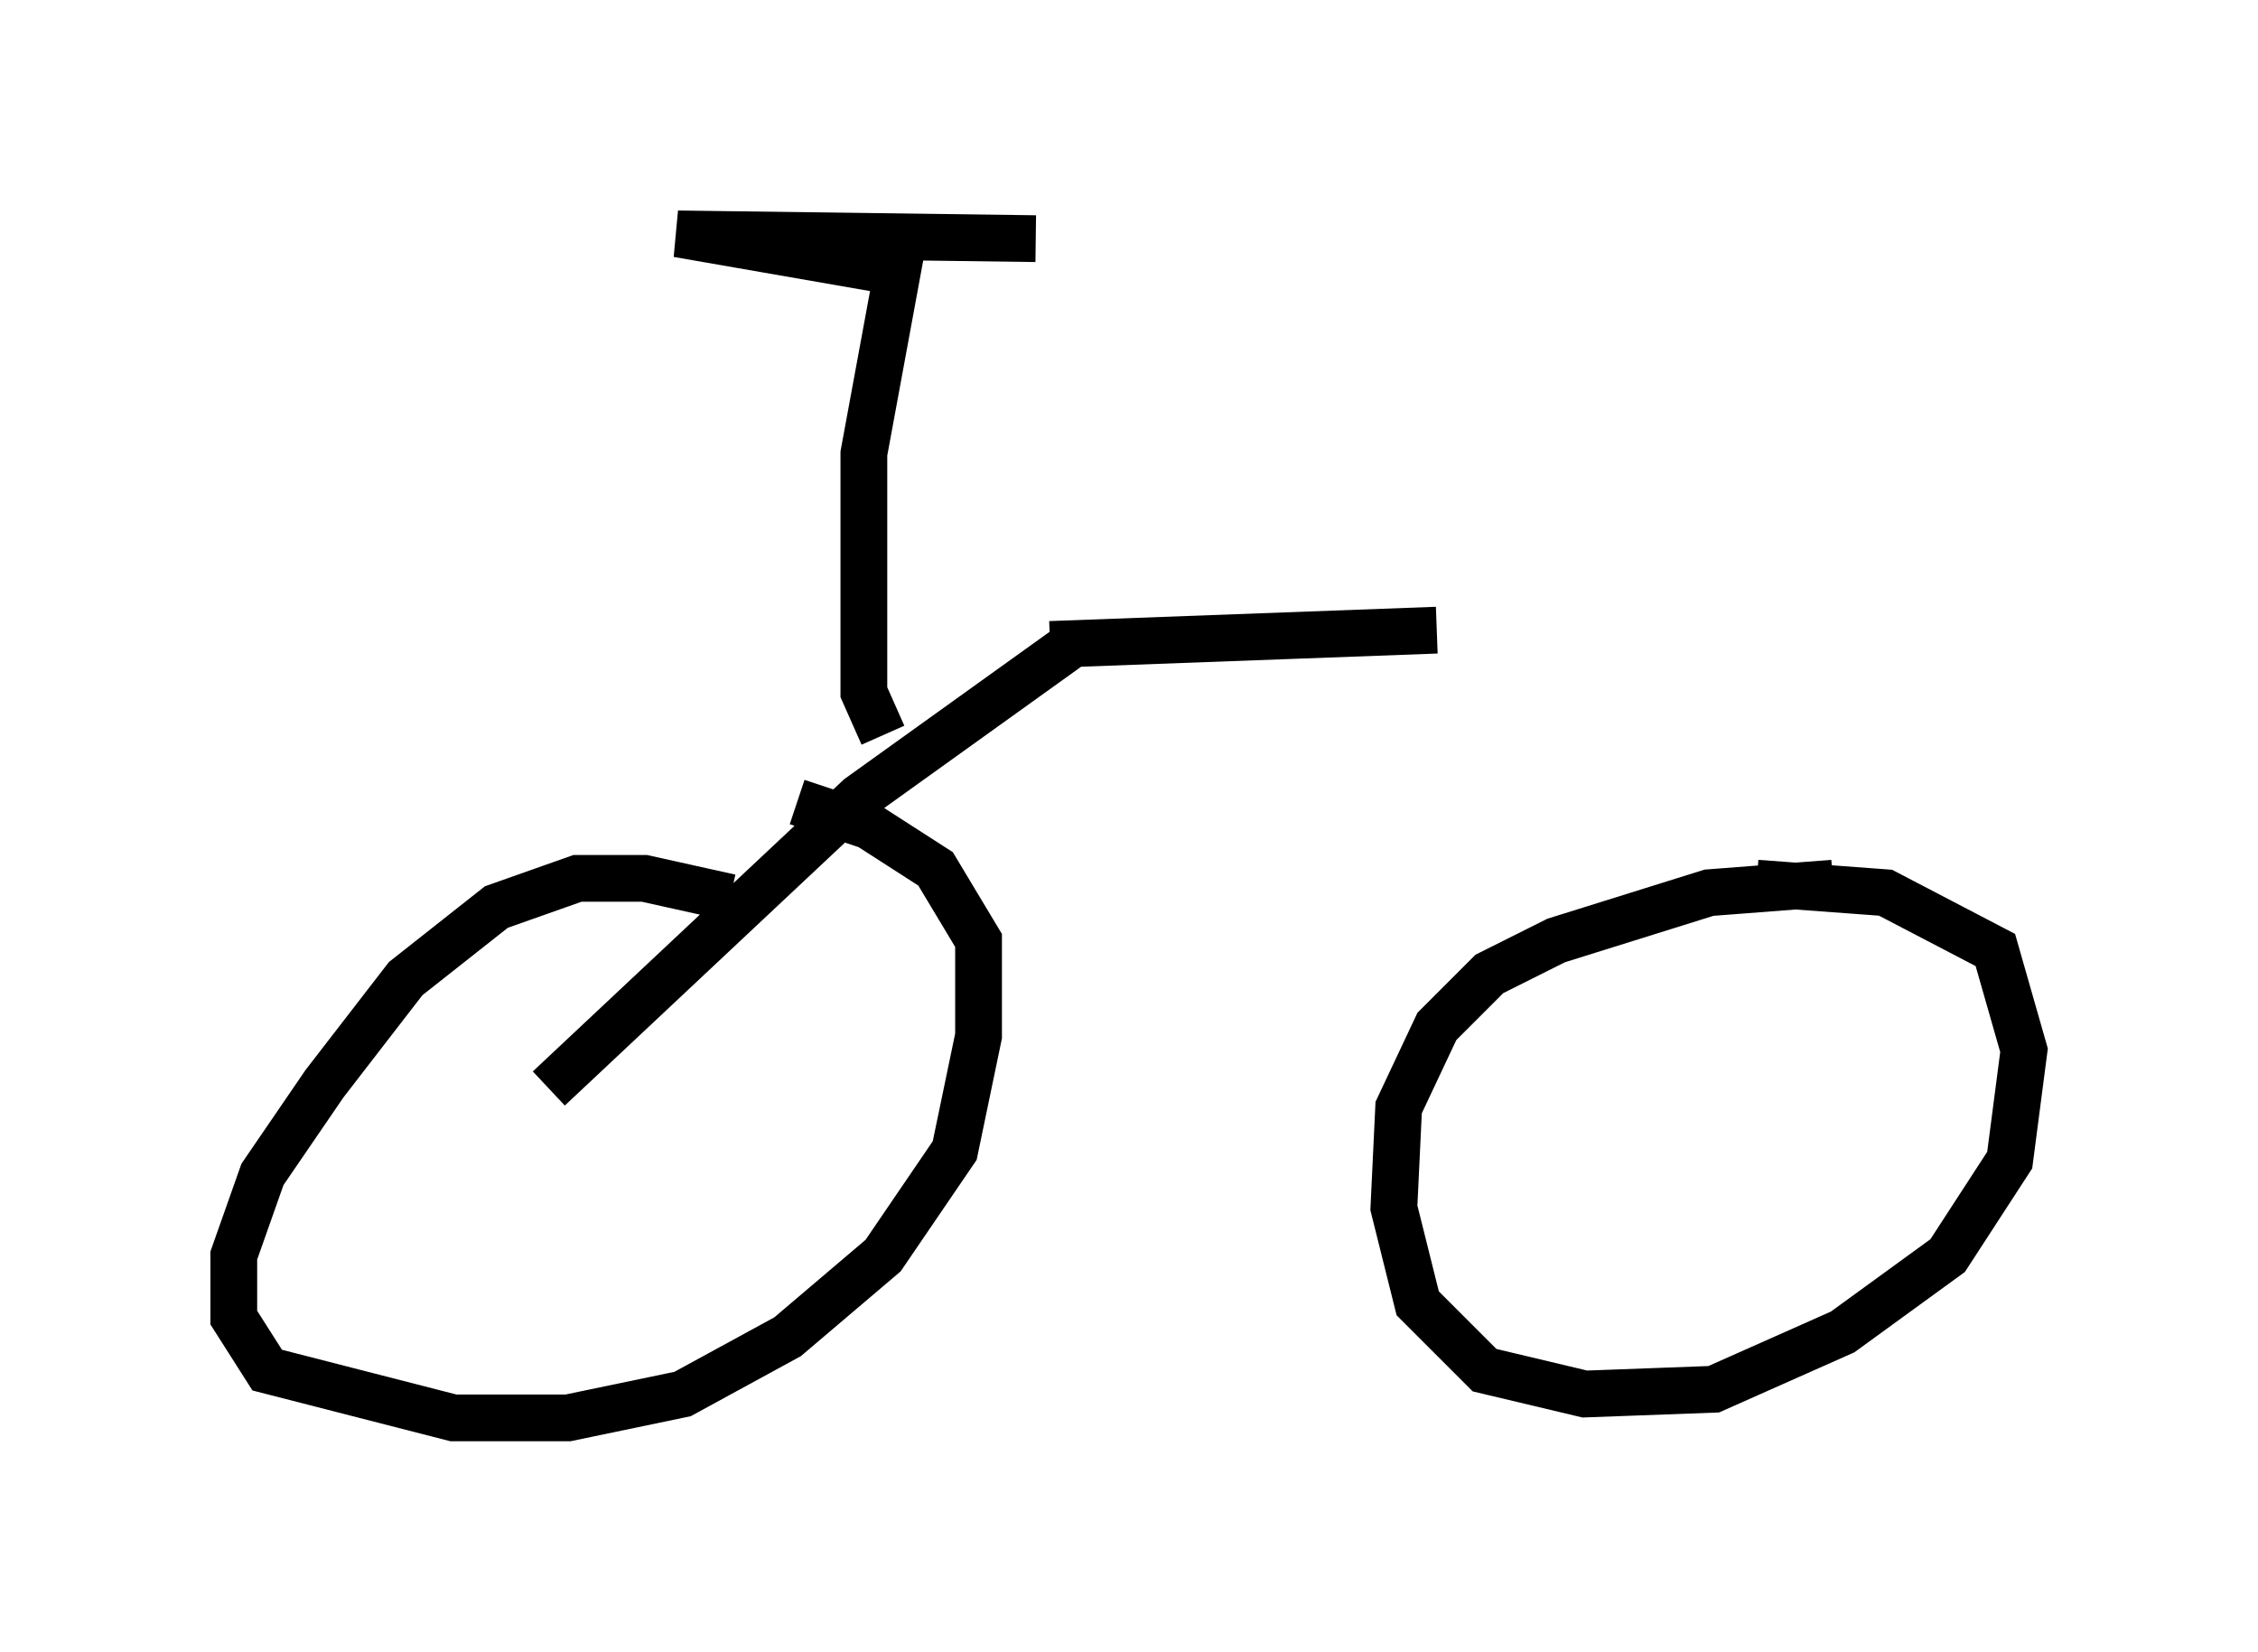 <?xml version="1.0" encoding="utf-8" ?>
<svg baseProfile="full" height="35.317" version="1.1" width="48.282" xmlns="http://www.w3.org/2000/svg" xmlns:ev="http://www.w3.org/2001/xml-events" xmlns:xlink="http://www.w3.org/1999/xlink"><defs /><rect fill="white" height="35.317" width="48.282" x="0" y="0" /><path d="M16.433, 19.802 m-0.817, -0.613 l-1.838, -0.408 -1.429, 0.0 l-1.735, 0.613 -1.94, 1.531 l-1.735, 2.246 -1.327, 1.94 l-0.613, 1.735 0.0, 1.327 l0.715, 1.123 3.981, 1.021 l2.45, 0.0 2.45, -0.51 l2.246, -1.225 2.042, -1.735 l1.531, -2.246 0.51, -2.45 l0.0, -2.042 -0.919, -1.531 l-1.429, -0.919 -1.531, -0.51 m22.152, 1.735 l-2.654, 0.204 -3.267, 1.021 l-1.429, 0.715 -1.123, 1.123 l-0.817, 1.735 -0.102, 2.144 l0.51, 2.042 1.429, 1.429 l2.144, 0.51 2.756, -0.102 l2.756, -1.225 2.246, -1.633 l1.327, -2.042 0.306, -2.348 l-0.613, -2.144 -2.348, -1.225 l-2.756, -0.204 m-25.827, 4.39 l6.635, -6.227 4.696, -3.369 m-0.613, 0.102 l8.269, -0.306 m-11.842, 2.246 l-0.408, -0.919 0.0, -5.104 l0.715, -3.879 -4.696, -0.817 l7.656, 0.102 " fill="none" stroke="black" stroke-width="1" /></svg>